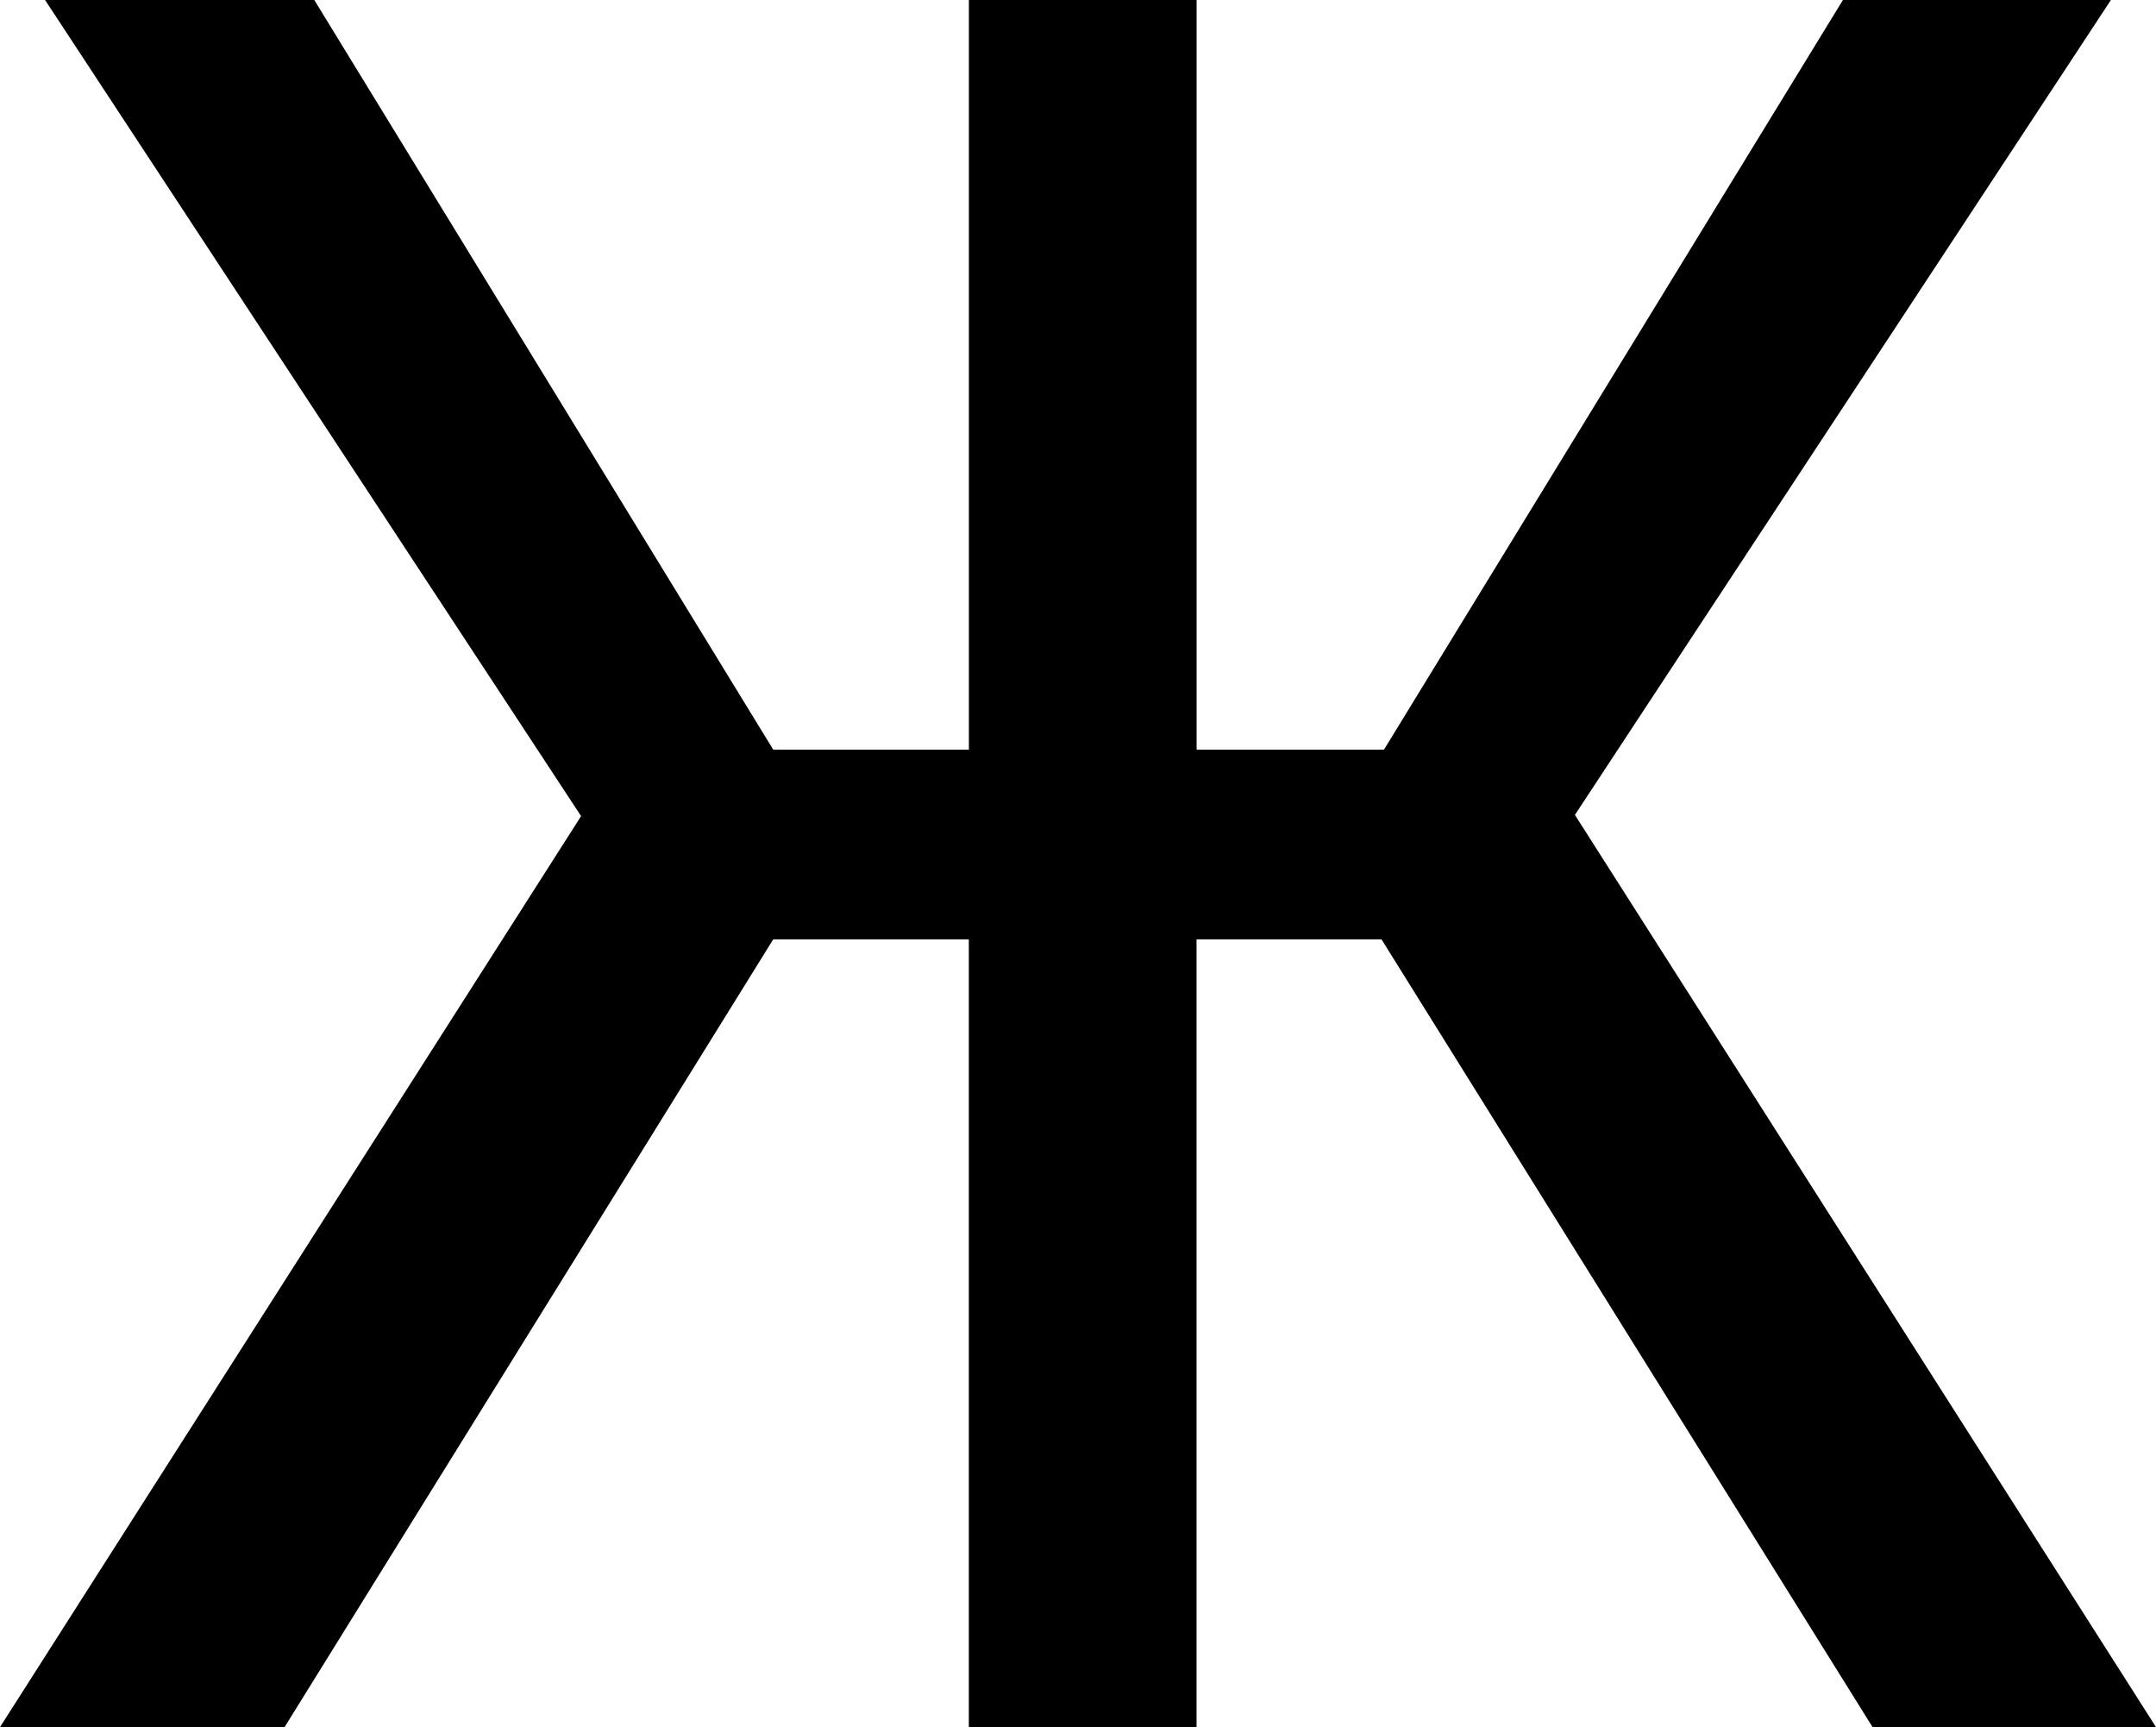 <svg version="1.1" xmlns="http://www.w3.org/2000/svg" width="32.001" height="25.628"  viewBox="0 0 32.001 25.628"><path d="M20.506 13.94H17.76V25.628H14.38V13.94H11.476L4.224 25.628H0L8.625 12.11 0.669 0H4.665L11.477 11.124H14.381V0H17.761V11.124H20.542L27.354 0H31.332L23.376 12.092 32.001 25.628H27.794Z"></path></svg>